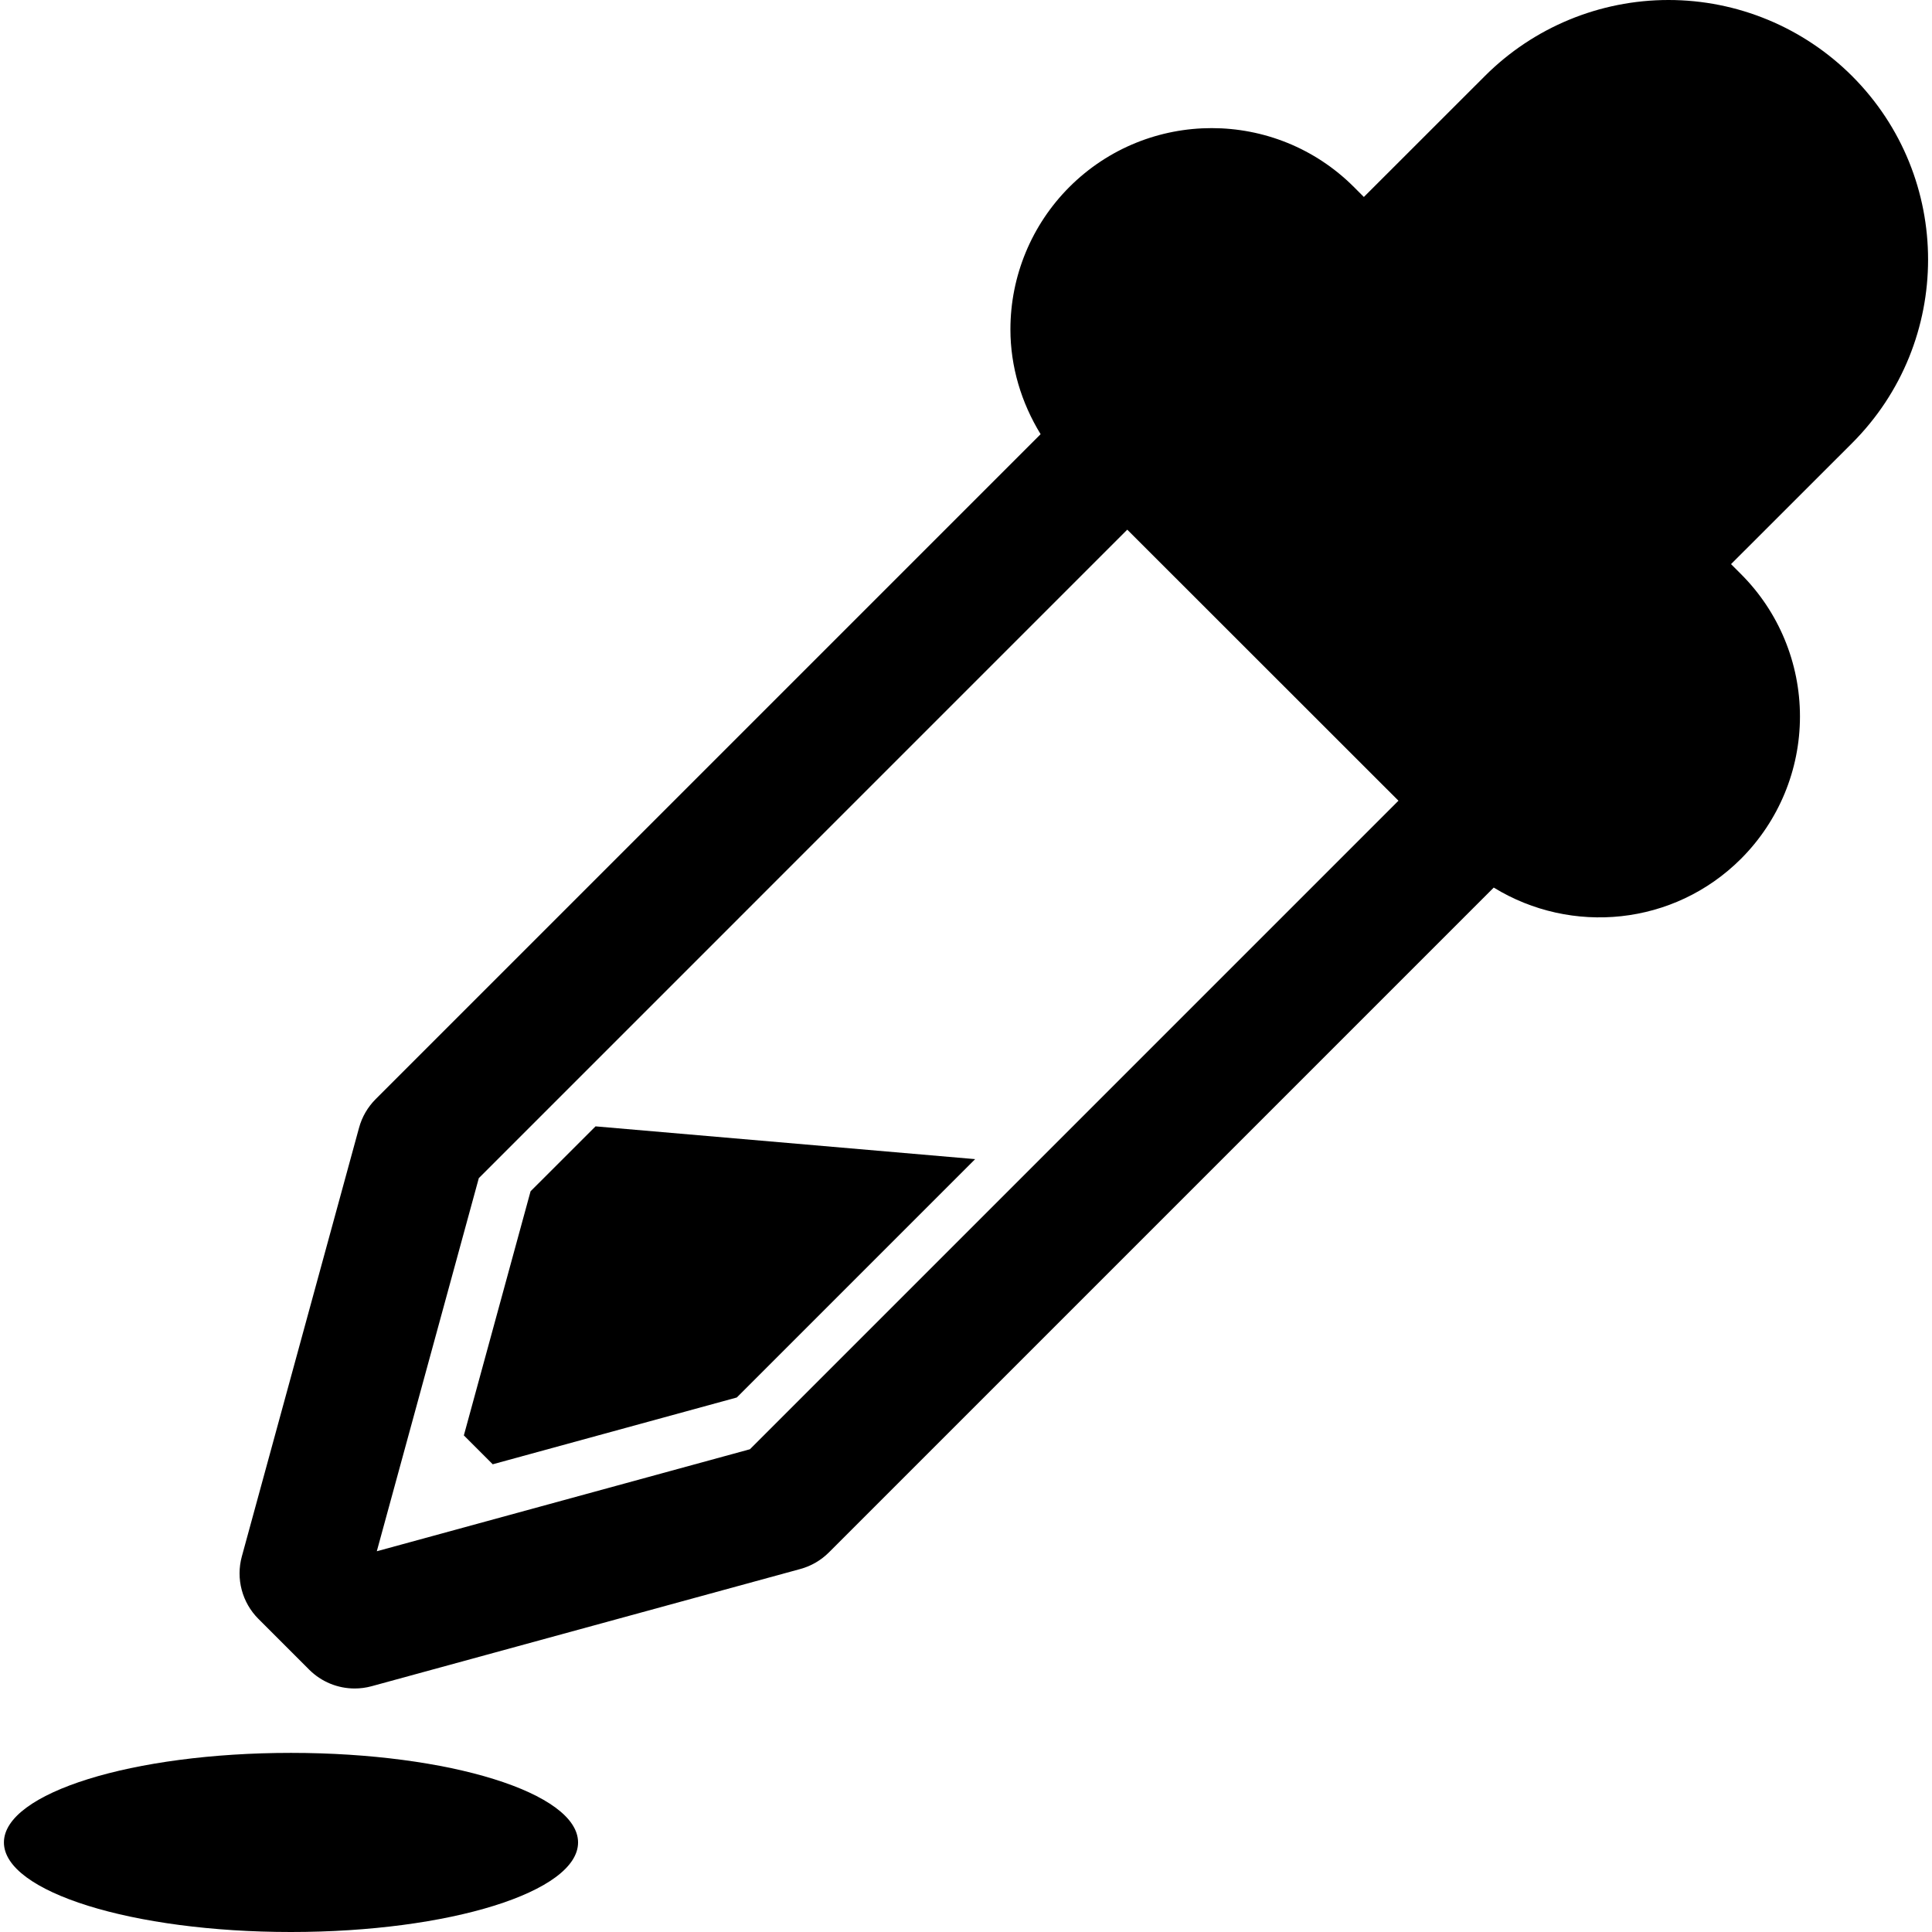 <?xml version="1.0" encoding="iso-8859-1"?>
<!-- Generator: Adobe Illustrator 18.0.0, SVG Export Plug-In . SVG Version: 6.00 Build 0)  -->
<!DOCTYPE svg PUBLIC "-//W3C//DTD SVG 1.1//EN" "http://www.w3.org/Graphics/SVG/1.1/DTD/svg11.dtd">
<svg version="1.1" id="Capa_1" xmlns="http://www.w3.org/2000/svg" xmlns:xlink="http://www.w3.org/1999/xlink" x="0px" y="0px"
	 viewBox="0 0 487.313 487.313" style="enable-background:new 0 0 487.313 487.313;" xml:space="preserve">
<g>
	<polygon points="150.215,284.105 133.827,300.478 116.999,362.057 124.279,369.339 185.841,352.493 245.962,292.371 	"/>
	<path d="M467.156,19.18C454.863,6.9,438.222,0,420.854,0c-17.37,0-34.027,6.885-46.305,19.162l-30.539,30.522l-2.506-2.509
		c-19.815-19.812-51.951-19.812-71.779,0c-9.519,9.535-14.865,22.432-14.865,35.899c0,9.44,2.765,18.528,7.617,26.443
		L94.757,277.235c-2,2.002-3.444,4.477-4.188,7.202l-29.568,108.14c-1.541,5.633,0.063,11.645,4.186,15.768l12.787,12.787
		c3.094,3.093,7.232,4.76,11.485,4.76c1.427,0,2.868-0.189,4.282-0.574l108.14-29.568c2.728-0.745,5.202-2.188,7.2-4.185
		l167.688-167.69c19.56,12.01,45.432,9.662,62.373-7.266c9.52-9.532,14.865-22.43,14.865-35.898
		c0-13.466-5.346-26.379-14.865-35.896l-2.52-2.524l30.521-30.504C492.716,86.216,492.716,44.748,467.156,19.18z M189.158,365.547
		l-94.116,25.73l25.731-94.117l163.561-163.562l68.401,68.368L189.158,365.547z"/>
	<path d="M73.388,442.134c-39.975,0-72.399,10.12-72.399,22.59c0,12.467,32.425,22.589,72.399,22.589
		c39.99,0,72.419-10.122,72.419-22.589C145.807,452.254,113.378,442.134,73.388,442.134z"/>
</g>
<g>
</g>
<g>
</g>
<g>
</g>
<g>
</g>
<g>
</g>
<g>
</g>
<g>
</g>
<g>
</g>
<g>
</g>
<g>
</g>
<g>
</g>
<g>
</g>
<g>
</g>
<g>
</g>
<g>
</g>
</svg>
